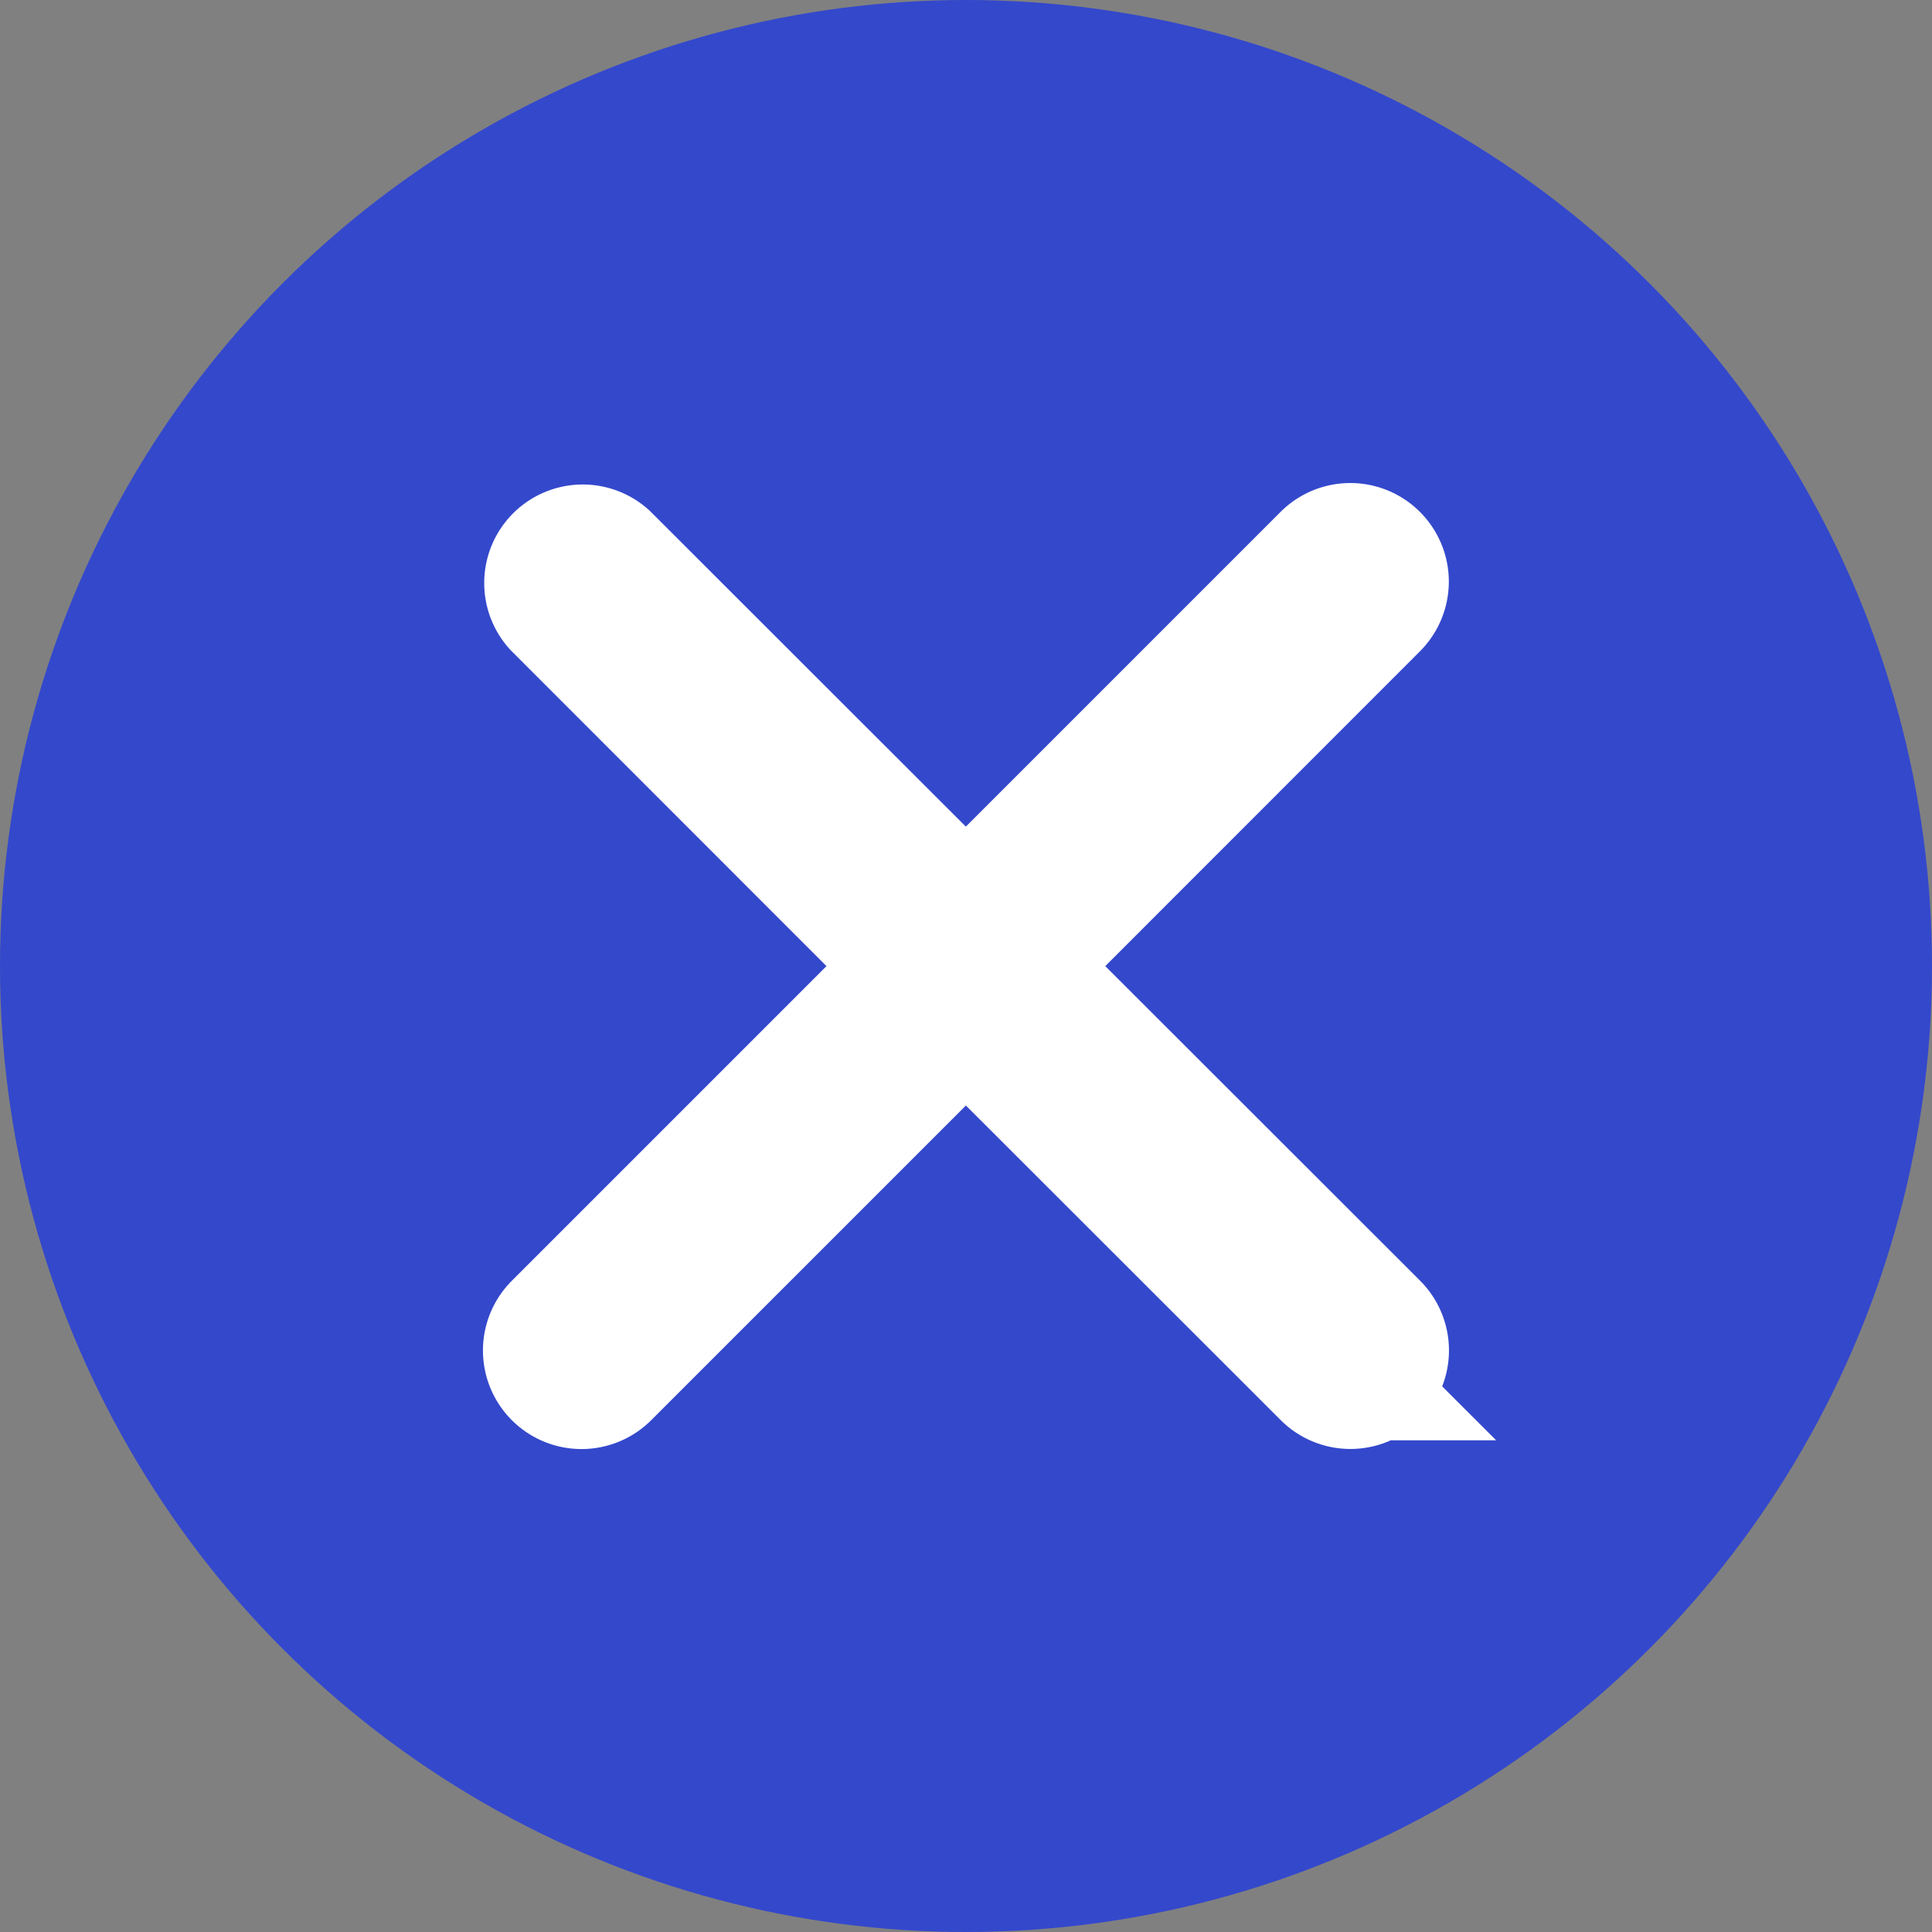 <svg width="14" height="14" viewBox="0 0 14 14" xmlns="http://www.w3.org/2000/svg">
    <rect x="0" y="0" width="14" height="14" fill="#808080" stroke="none"/>
    <g fill="none" fill-rule="evenodd">
        <circle fill="#3448CC" cx="7" cy="7" r="7"/>
        <path d="M4.062 9.937a.214.214 0 0 0 .304 0l2.633-2.633 2.635 2.633a.214.214 0 0 0 .303-.303L7.302 7.001l2.634-2.635a.214.214 0 1 0-.303-.303L6.999 6.697 4.364 4.064a.214.214 0 0 0-.302.302l2.634 2.635-2.634 2.634a.214.214 0 0 0 0 .302z" fill="#FFF" fill-rule="nonzero" stroke="#FFF"/>
    </g>
</svg>
